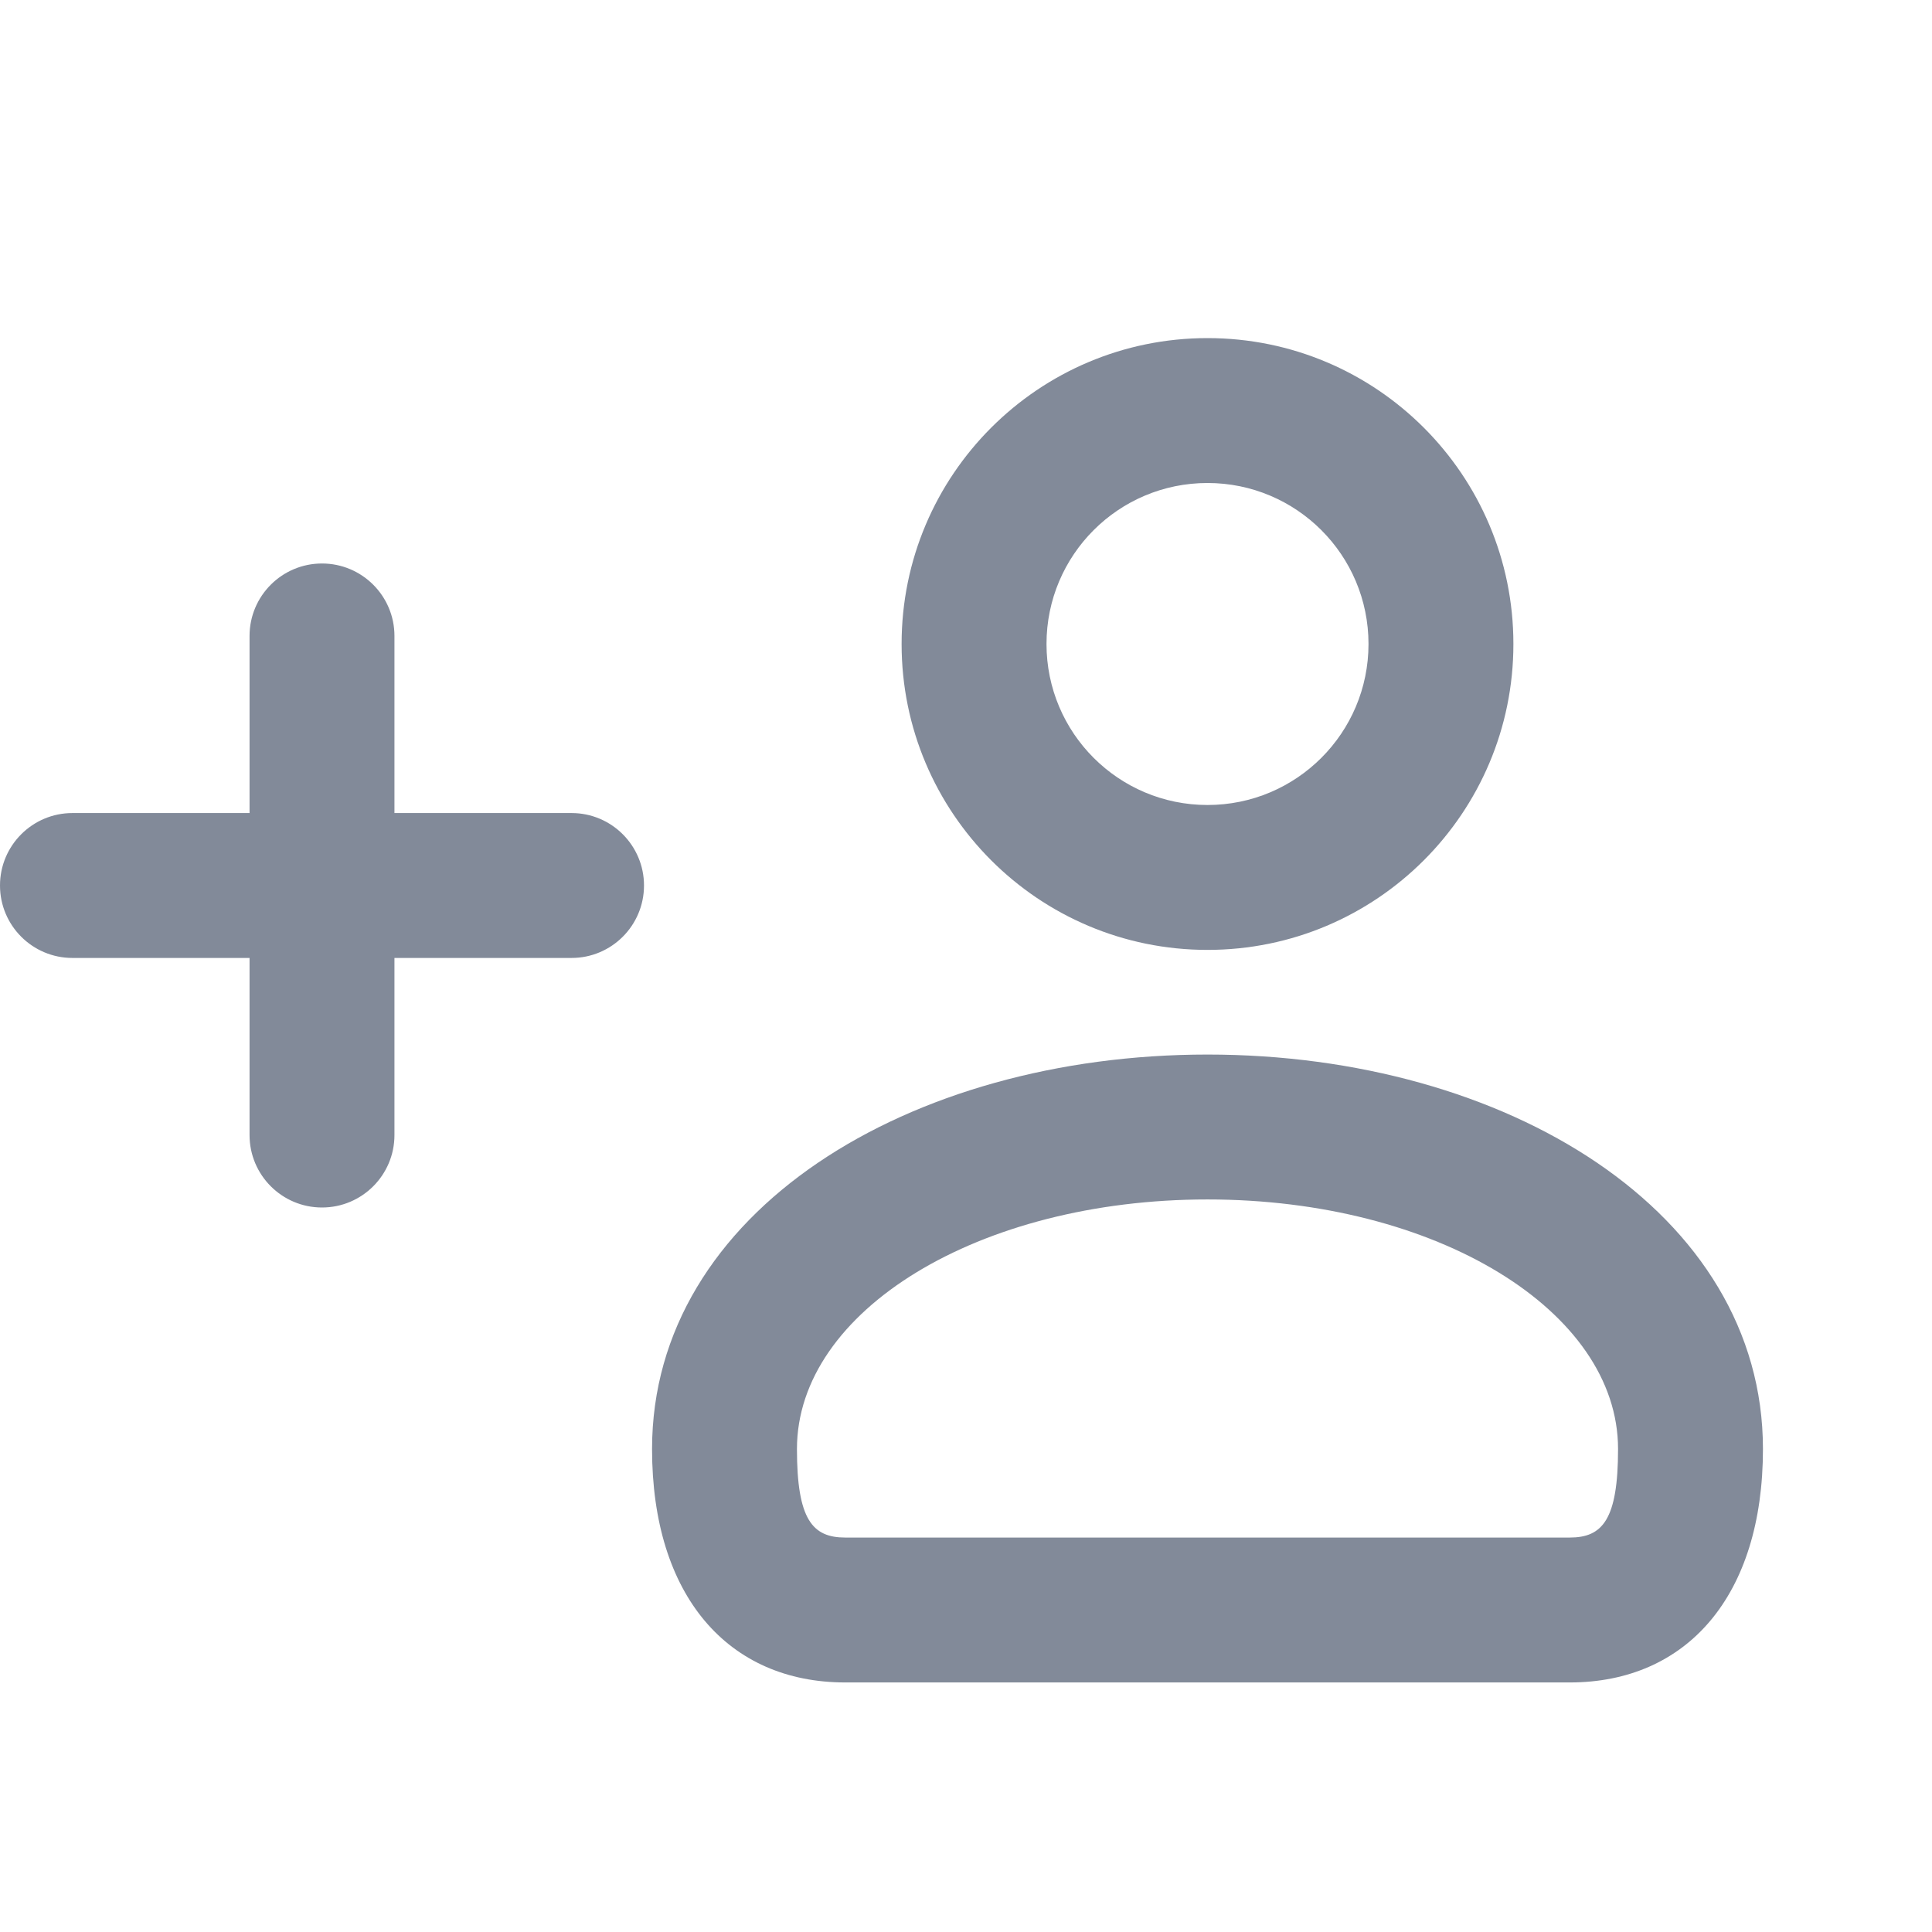 <svg height="24" viewBox="0 0 24 24" width="24" xmlns="http://www.w3.org/2000/svg"><g fill="none" fill-rule="evenodd" transform=""><path d="m0 0h24v24h-24z" opacity=".1"/><path d="m4.9 10.1h2.2c.497 0 .9.403.9.9s-.403.9-.9.9h-2.2v2.2c0 .497-.403.9-.9.9s-.9-.403-.9-.9v-2.2h-2.2c-.497 0-.9-.403-.9-.9s.403-.9.9-.9h2.2v-2.2c0-.497.403-.9.9-.9s.9.403.9.9zm13.9-2.1c0 2.099-1.701 3.8-3.8 3.8s-3.8-1.701-3.8-3.8c0-2.099 1.701-3.8 3.8-3.8s3.8 1.701 3.8 3.8zm-1.8 0c0-1.105-.895-2-2-2s-2 .895-2 2 .895 2 2 2 2-.895 2-2zm-8.9 10c0-2.948 3.194-4.9 6.9-4.9s6.9 1.952 6.9 4.9c0 1.826-.946 2.9-2.4 2.9h-9c-1.454 0-2.4-1.074-2.4-2.9zm1.8 0c0 .879.194 1.1.6 1.1h9c.406 0 .6-.221.6-1.1 0-1.719-2.26-3.1-5.1-3.1s-5.1 1.381-5.1 3.1z" fill="#828a99"/></g></svg>